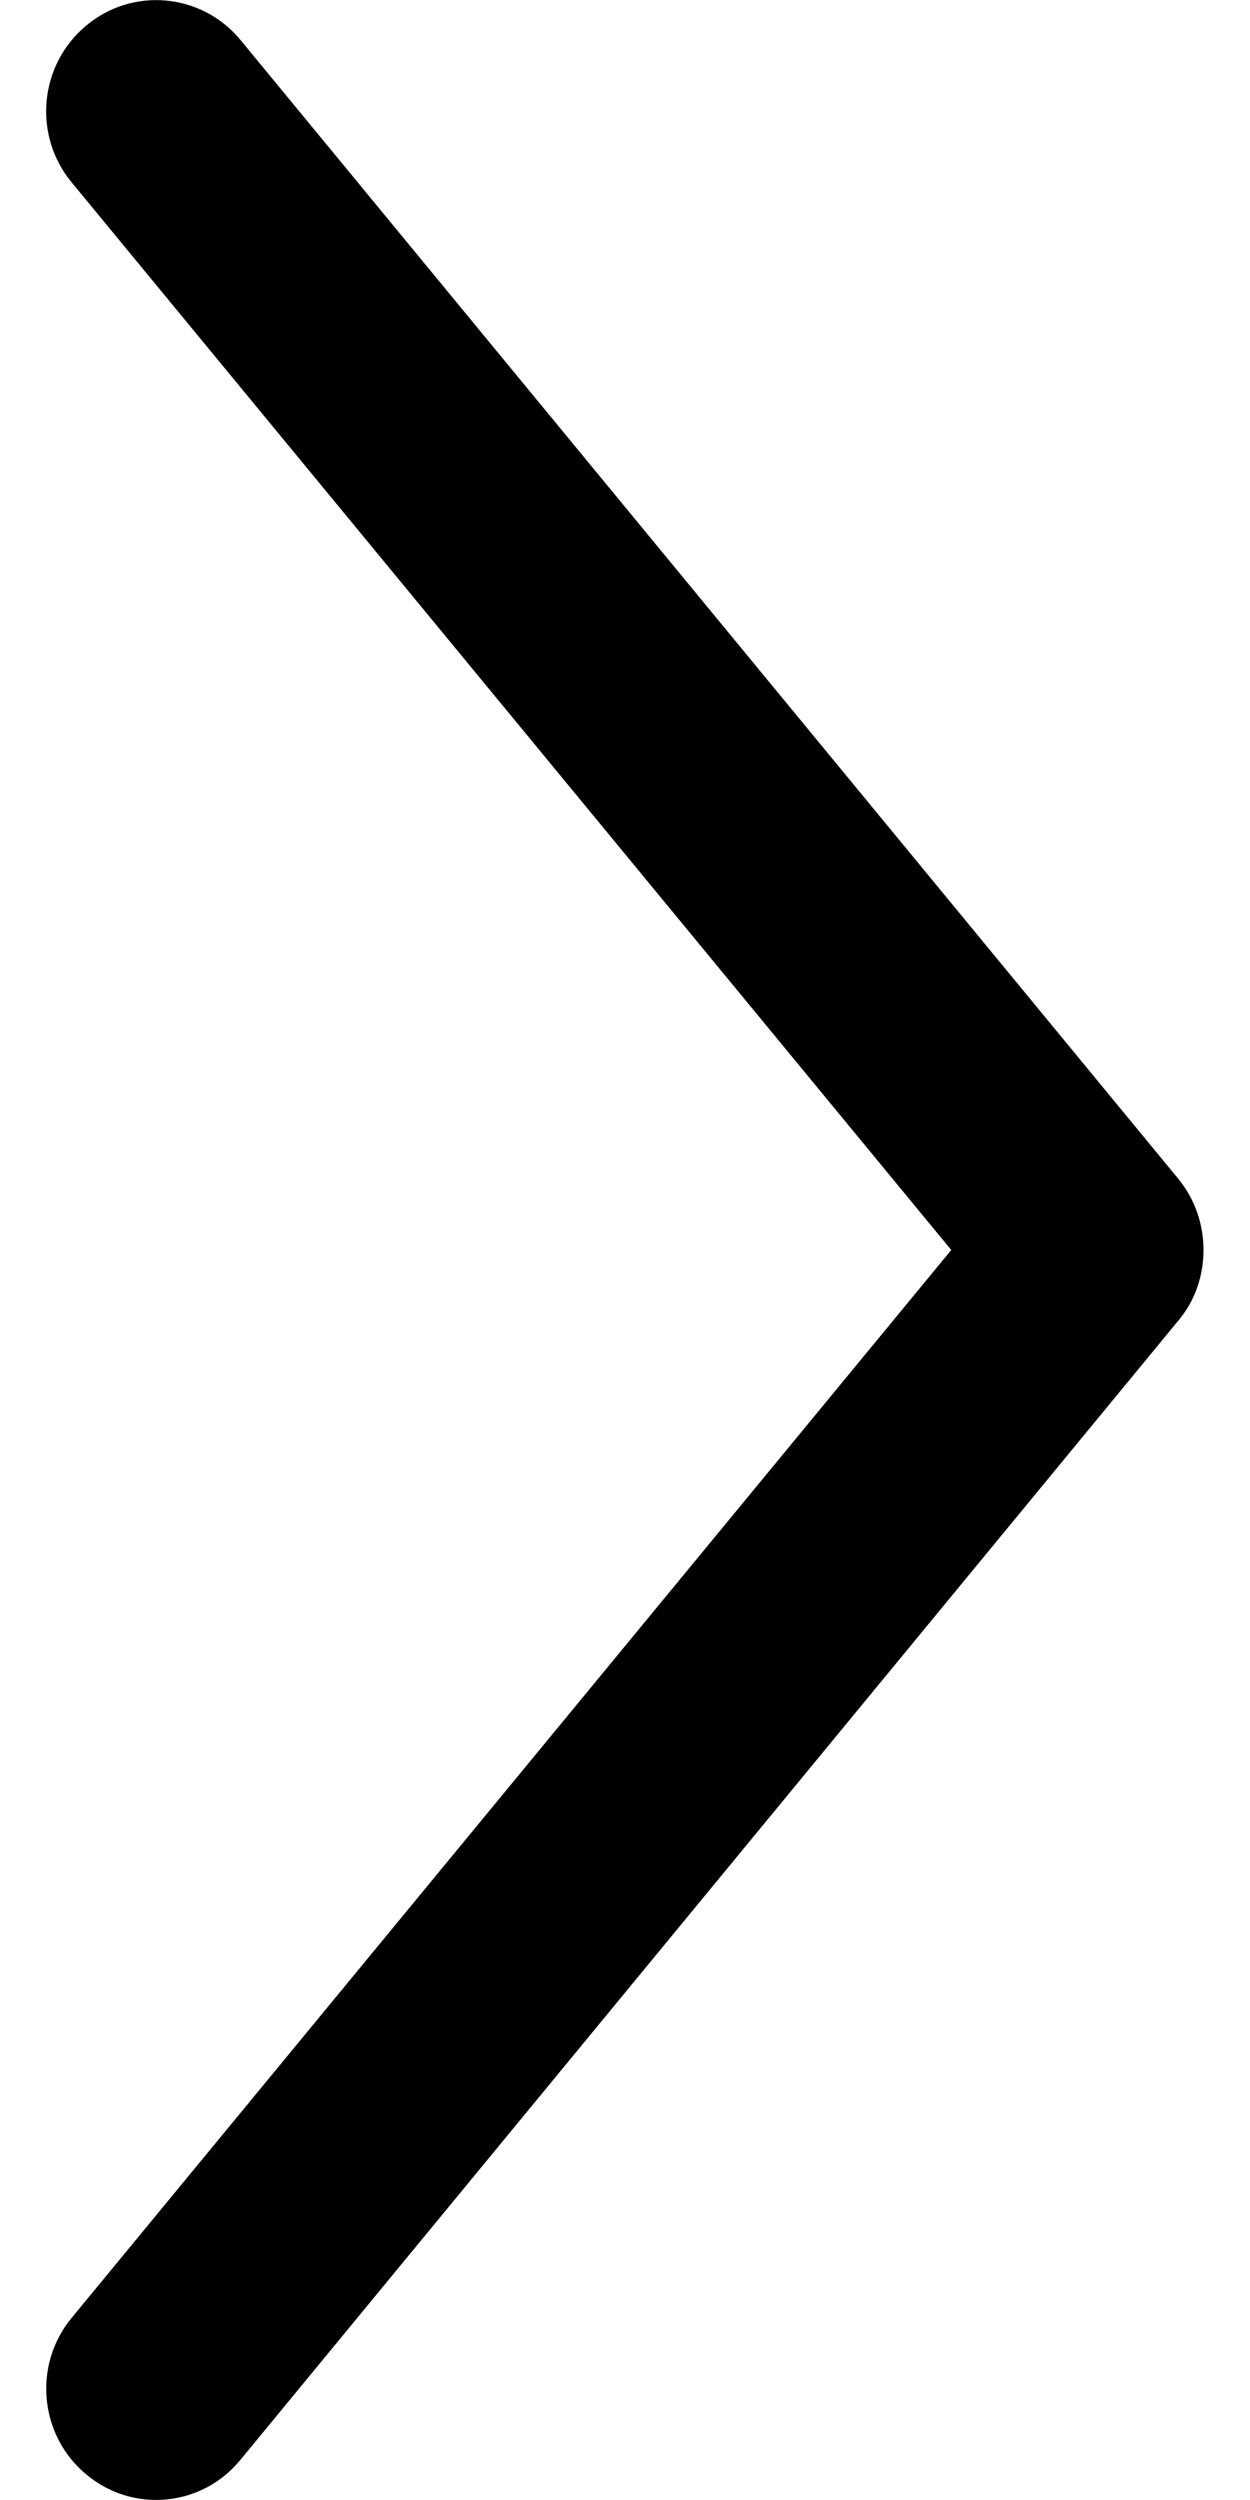 <?xml version="1.0" encoding="utf-8"?>
<!-- Generator: Adobe Illustrator 16.0.4, SVG Export Plug-In . SVG Version: 6.00 Build 0)  -->
<!DOCTYPE svg PUBLIC "-//W3C//DTD SVG 1.1//EN" "http://www.w3.org/Graphics/SVG/1.1/DTD/svg11.dtd">
<svg version="1.1" id="Ebene_1" xmlns="http://www.w3.org/2000/svg" xmlns:xlink="http://www.w3.org/1999/xlink" x="0px" y="0px"
	 width="5px" height="10px" viewBox="0 0 5 10" enable-background="new 0 0 5 10" xml:space="preserve">
<path d="M4.713,4.715L0.962,0.16C0.807-0.028,0.529-0.054,0.343,0.104C0.156,0.261,0.131,0.542,0.287,0.73L3.805,5L0.287,9.271
	C0.131,9.459,0.157,9.74,0.343,9.896c0.186,0.158,0.464,0.133,0.619-0.057l3.75-4.555C4.781,5.203,4.814,5.102,4.814,5
	C4.814,4.899,4.781,4.798,4.713,4.715z"/>
</svg>
